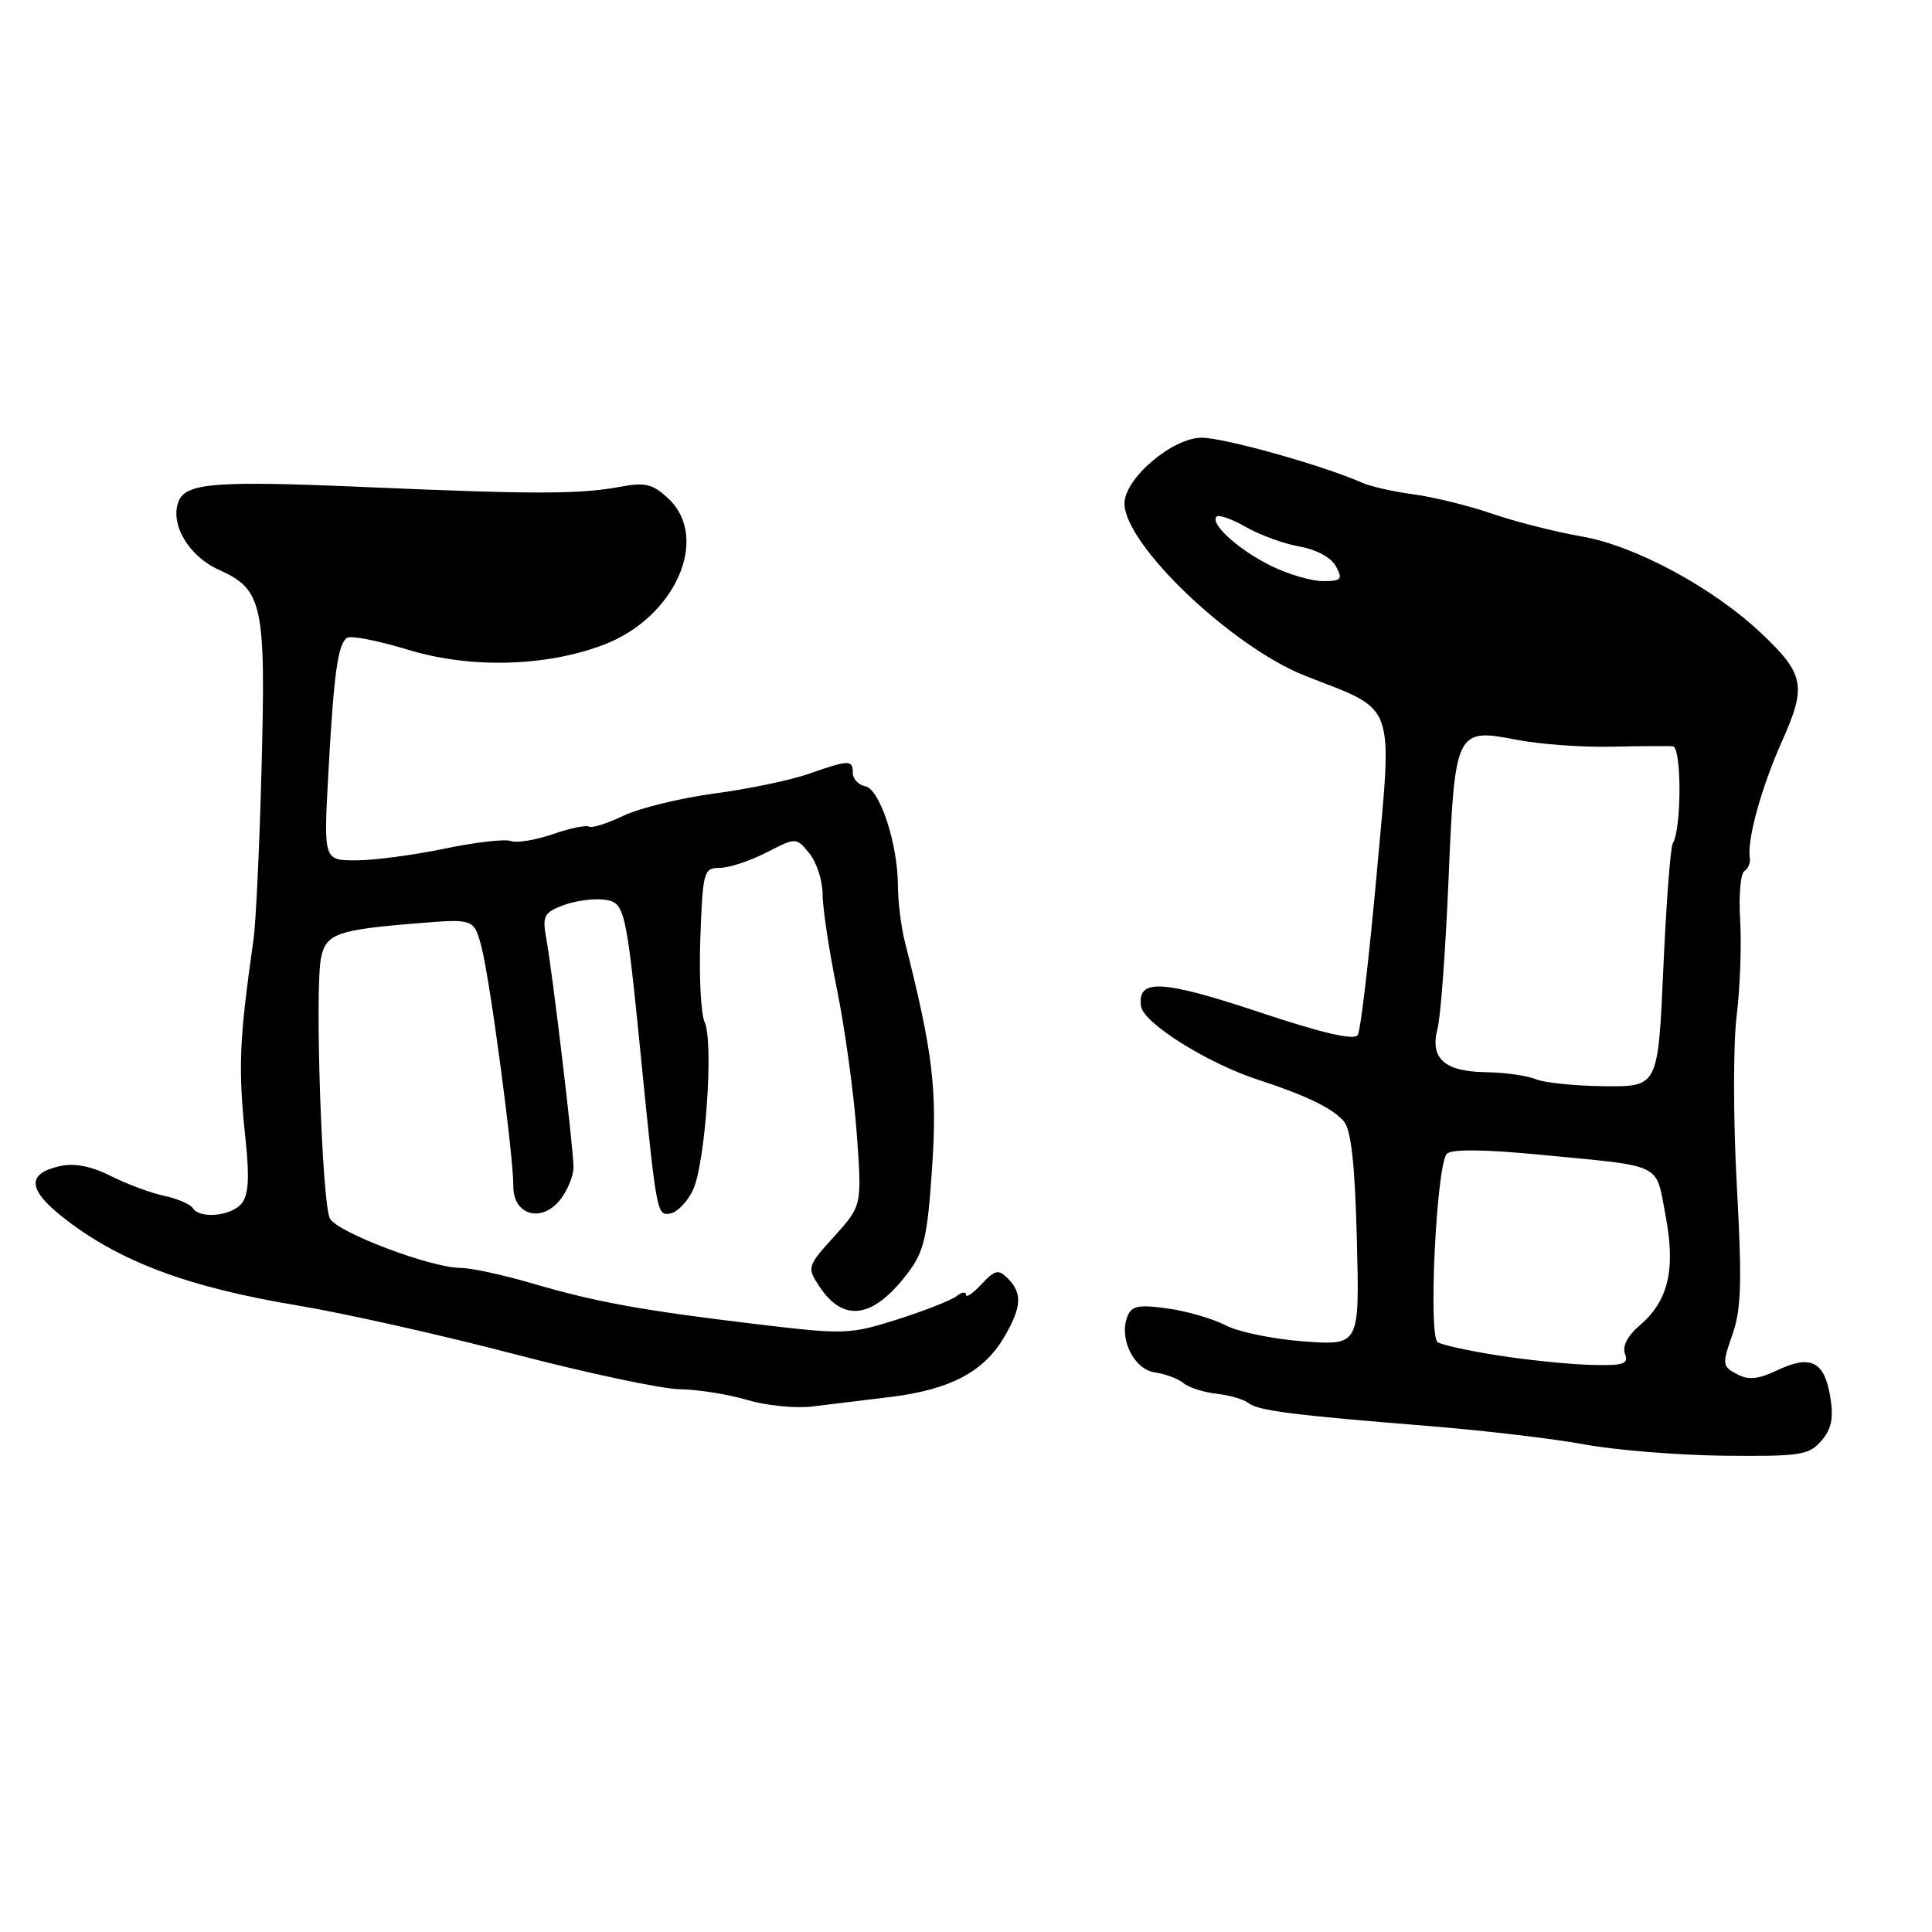 <?xml version="1.0" encoding="UTF-8" standalone="no"?>
<!DOCTYPE svg PUBLIC "-//W3C//DTD SVG 1.1//EN" "http://www.w3.org/Graphics/SVG/1.1/DTD/svg11.dtd" >
<svg xmlns="http://www.w3.org/2000/svg" xmlns:xlink="http://www.w3.org/1999/xlink" version="1.1" viewBox="0 0 256 256">
 <g >
 <path fill="currentColor"
d=" M 241.35 190.90 C 242.71 189.31 242.99 187.89 242.50 184.98 C 241.72 180.36 239.90 179.48 235.49 181.57 C 232.95 182.78 231.67 182.89 230.13 182.07 C 228.21 181.04 228.17 180.76 229.55 176.86 C 230.73 173.50 230.84 169.89 230.14 157.12 C 229.66 148.53 229.65 138.42 230.11 134.65 C 230.57 130.89 230.78 125.15 230.58 121.89 C 230.38 118.64 230.63 115.73 231.14 115.42 C 231.64 115.10 231.97 114.32 231.86 113.67 C 231.47 111.29 233.39 104.33 236.12 98.23 C 239.41 90.90 239.10 89.30 233.34 83.88 C 226.98 77.87 216.68 72.32 209.62 71.09 C 206.14 70.49 200.77 69.12 197.68 68.06 C 194.60 67.00 189.92 65.85 187.29 65.50 C 184.65 65.15 181.60 64.46 180.50 63.97 C 175.41 61.70 162.22 58.00 159.23 58.00 C 155.35 58.00 149.00 63.41 149.00 66.71 C 149.00 72.17 163.26 85.75 173.00 89.57 C 185.14 94.33 184.52 92.58 182.41 115.87 C 181.41 126.96 180.29 136.54 179.91 137.14 C 179.45 137.89 175.24 136.91 166.78 134.09 C 153.91 129.81 150.66 129.65 151.20 133.34 C 151.52 135.58 160.00 140.89 166.73 143.08 C 173.08 145.15 176.66 146.89 178.08 148.60 C 179.04 149.75 179.54 154.36 179.79 164.25 C 180.15 178.27 180.15 178.27 172.82 177.75 C 168.80 177.46 164.10 176.50 162.40 175.61 C 160.69 174.73 157.22 173.72 154.67 173.37 C 150.82 172.84 149.93 173.03 149.37 174.48 C 148.25 177.40 150.26 181.46 153.02 181.85 C 154.38 182.04 156.09 182.67 156.81 183.27 C 157.53 183.86 159.51 184.49 161.21 184.68 C 162.92 184.87 164.81 185.42 165.41 185.90 C 166.66 186.92 171.29 187.51 189.50 188.97 C 196.65 189.55 205.88 190.64 210.00 191.40 C 214.12 192.16 222.46 192.83 228.53 192.89 C 238.56 192.99 239.72 192.81 241.35 190.90 Z  M 118.13 185.09 C 125.92 184.11 130.35 181.77 133.04 177.20 C 135.37 173.25 135.50 171.36 133.55 169.41 C 132.29 168.15 131.85 168.25 130.05 170.17 C 128.92 171.38 128.00 172.01 128.00 171.57 C 128.00 171.12 127.44 171.20 126.75 171.74 C 126.06 172.29 122.55 173.67 118.94 174.82 C 112.63 176.82 111.91 176.85 100.44 175.48 C 84.98 173.63 79.05 172.55 70.50 170.05 C 66.65 168.92 62.38 168.00 61.00 168.00 C 57.10 167.99 44.77 163.33 43.72 161.47 C 42.66 159.57 41.68 130.88 42.55 126.85 C 43.21 123.74 44.70 123.20 55.17 122.35 C 62.83 121.72 62.83 121.72 63.83 125.61 C 64.98 130.14 68.05 153.24 68.02 157.18 C 67.99 160.98 71.70 162.09 74.19 159.02 C 75.18 157.79 76.00 155.82 75.99 154.64 C 75.98 152.09 73.21 128.87 72.37 124.27 C 71.85 121.41 72.10 120.91 74.58 119.97 C 76.12 119.38 78.53 119.04 79.94 119.20 C 82.82 119.54 82.93 120.02 84.97 140.50 C 87.00 160.84 87.05 161.14 88.84 160.79 C 89.75 160.62 91.08 159.23 91.81 157.71 C 93.46 154.27 94.59 138.06 93.37 135.44 C 92.87 134.37 92.61 129.34 92.80 124.25 C 93.12 115.47 93.25 115.00 95.36 115.00 C 96.58 115.00 99.36 114.09 101.54 112.97 C 105.50 110.94 105.50 110.94 107.25 113.08 C 108.21 114.26 109.00 116.70 109.00 118.50 C 109.00 120.30 109.86 125.99 110.91 131.14 C 111.96 136.29 113.13 144.83 113.52 150.13 C 114.22 159.75 114.22 159.75 110.55 163.82 C 106.97 167.77 106.92 167.95 108.53 170.40 C 111.74 175.30 115.66 174.75 120.23 168.76 C 122.44 165.87 122.88 164.01 123.50 154.82 C 124.21 144.42 123.62 139.44 119.92 124.88 C 119.41 122.90 118.99 119.52 118.98 117.38 C 118.96 111.79 116.59 104.56 114.64 104.18 C 113.74 104.00 113.00 103.21 113.00 102.43 C 113.00 100.65 112.55 100.66 107.12 102.55 C 104.72 103.39 99.09 104.56 94.62 105.15 C 90.16 105.75 84.75 107.07 82.61 108.09 C 80.48 109.11 78.42 109.76 78.05 109.53 C 77.67 109.30 75.50 109.75 73.22 110.54 C 70.94 111.32 68.45 111.73 67.69 111.44 C 66.94 111.15 62.98 111.60 58.91 112.45 C 54.83 113.30 49.56 114.00 47.20 114.00 C 42.89 114.00 42.89 114.00 43.49 102.75 C 44.22 89.28 44.77 85.26 46.01 84.50 C 46.52 84.18 50.15 84.90 54.09 86.10 C 62.35 88.61 72.33 88.35 80.00 85.43 C 89.48 81.82 94.13 71.29 88.56 66.06 C 86.53 64.15 85.49 63.88 82.31 64.48 C 76.83 65.50 70.97 65.51 48.91 64.56 C 28.56 63.67 24.61 63.97 23.65 66.46 C 22.50 69.46 25.01 73.70 28.98 75.49 C 34.82 78.12 35.23 80.02 34.66 101.65 C 34.39 112.02 33.91 122.30 33.59 124.50 C 31.67 138.03 31.53 141.53 32.56 151.23 C 33.07 156.08 32.92 158.39 32.01 159.48 C 30.63 161.15 26.45 161.54 25.55 160.08 C 25.23 159.57 23.52 158.84 21.74 158.45 C 19.96 158.07 16.78 156.88 14.67 155.82 C 12.15 154.54 9.87 154.09 8.00 154.50 C 3.54 155.48 3.63 157.57 8.29 161.26 C 15.73 167.14 24.87 170.57 39.59 173.01 C 45.69 174.03 58.55 176.91 68.17 179.43 C 77.78 181.94 87.64 184.04 90.07 184.08 C 92.51 184.12 96.53 184.76 99.00 185.50 C 101.47 186.23 105.30 186.63 107.50 186.38 C 109.70 186.12 114.48 185.54 118.13 185.09 Z  M 198.50 179.60 C 194.65 179.00 191.05 178.21 190.50 177.85 C 189.23 177.02 190.34 154.26 191.72 152.88 C 192.35 152.25 196.67 152.29 204.10 153.01 C 220.60 154.60 219.35 153.99 220.69 161.03 C 222.06 168.22 221.07 172.40 217.24 175.65 C 215.65 177.01 214.94 178.40 215.32 179.40 C 215.84 180.75 215.12 180.98 210.72 180.85 C 207.85 180.77 202.35 180.21 198.50 179.60 Z  M 203.50 143.00 C 202.40 142.53 199.42 142.11 196.87 142.07 C 191.36 141.99 189.44 140.24 190.49 136.26 C 190.89 134.74 191.54 125.95 191.93 116.72 C 192.77 96.69 192.89 96.45 201.05 98.04 C 204.05 98.62 209.65 99.03 213.50 98.94 C 217.35 98.86 221.02 98.83 221.66 98.89 C 222.84 99.00 222.83 109.84 221.65 111.75 C 221.35 112.25 220.78 119.71 220.40 128.33 C 219.70 144.00 219.70 144.00 212.60 143.93 C 208.69 143.89 204.60 143.47 203.50 143.00 Z  M 168.36 74.95 C 164.07 72.82 160.28 69.38 161.21 68.45 C 161.51 68.16 163.27 68.79 165.12 69.85 C 166.98 70.91 170.18 72.07 172.24 72.43 C 174.44 72.82 176.41 73.89 177.02 75.04 C 177.95 76.77 177.74 77.00 175.29 77.00 C 173.75 77.00 170.64 76.08 168.36 74.95 Z "/>
</g>
</svg>